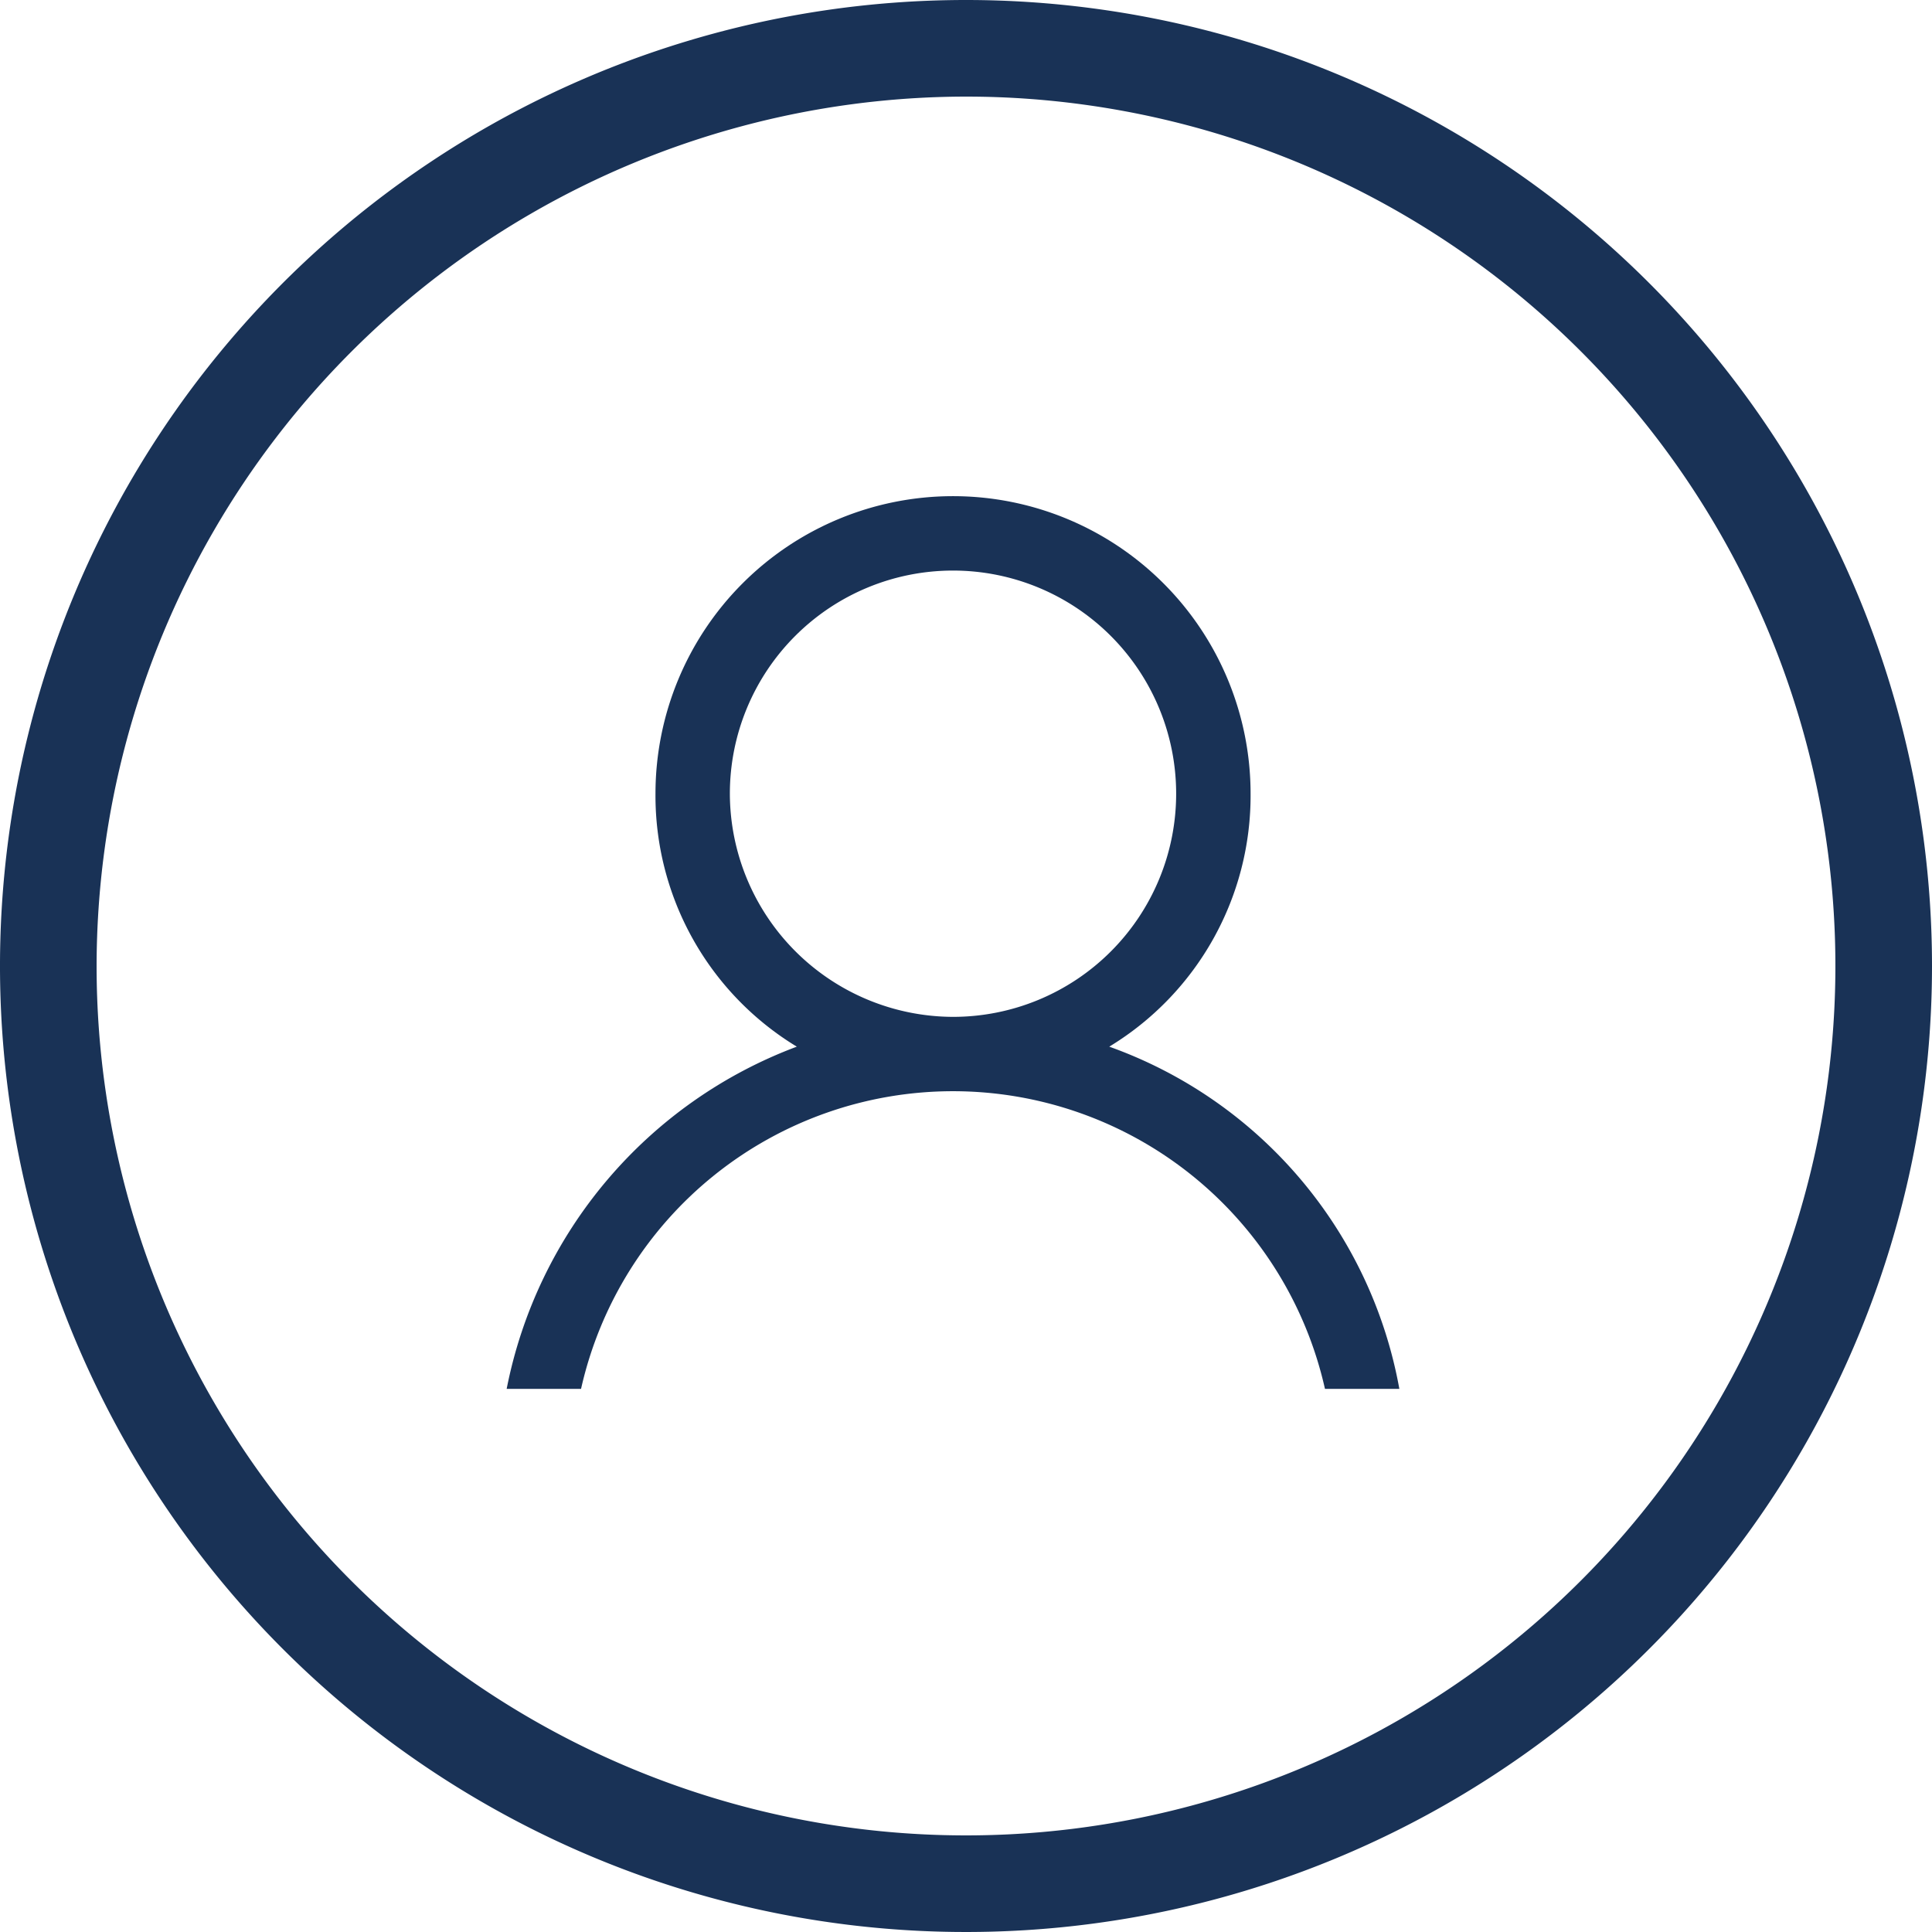 <svg xmlns="http://www.w3.org/2000/svg" viewBox="0 0 40 40"><title>icon_man</title><g data-name="Forma 1" style="isolation:isolate" fill="#193256"><path d="M20 2A18 18 0 1 1 2 20 18.02 18.02 0 0 1 20 2m0-2a20 20 0 1 0 20 20A20 20 0 0 0 20 0z" data-name="Эллипс 7"/><path d="M22.966 21.67a6.08 6.08 0 0 0 2.926-5.237 6.16 6.16 0 0 0-12.321 0 6.08 6.08 0 0 0 2.926 5.237 9.524 9.524 0 0 0-6.007 7.085h1.54a7.893 7.893 0 0 1 15.402 0h1.54a9.274 9.274 0 0 0-6.006-7.085zm-7.855-5.237a4.62 4.62 0 1 1 4.62 4.62 4.634 4.634 0 0 1-4.62-4.62z" fill-rule="evenodd" data-name="Forma 1"/></g></svg>